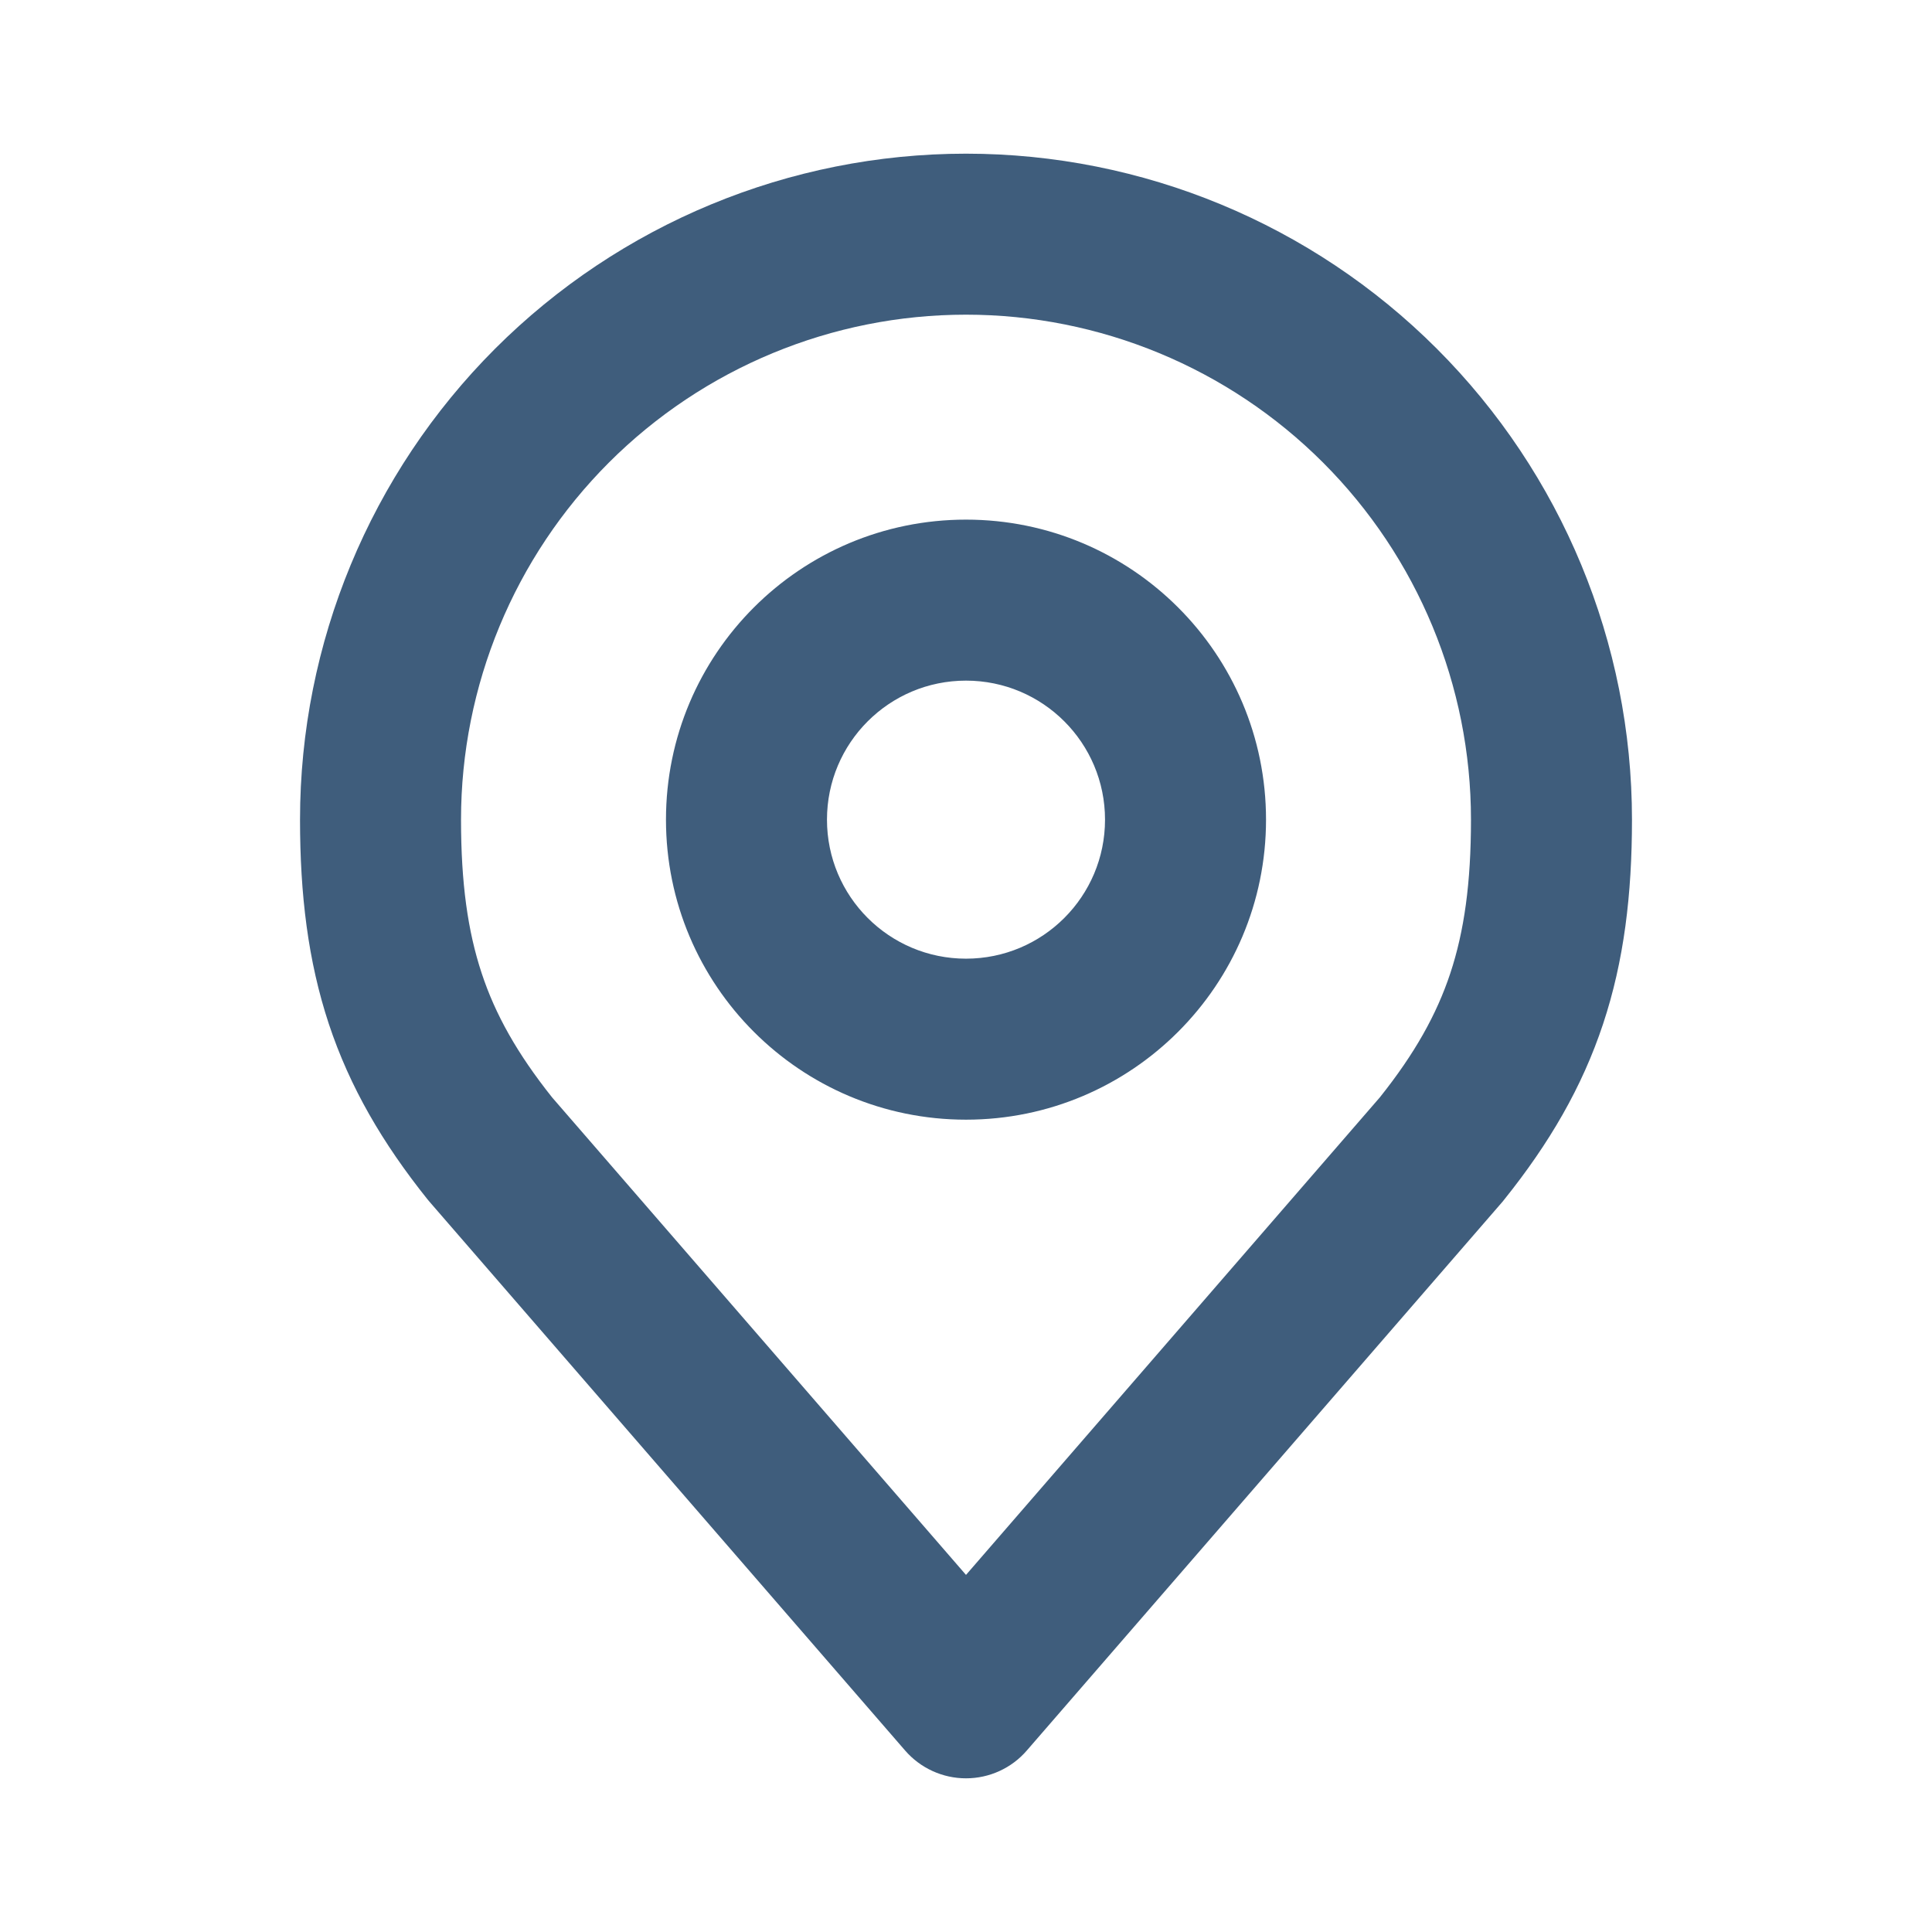 <svg width="24" height="24" viewBox="0 0 24 24" fill="none" xmlns="http://www.w3.org/2000/svg">
    <path fill-rule="evenodd" clip-rule="evenodd" d="M12 1.909C9.806 1.909 7.702 2.781 6.15 4.332C4.599 5.884 3.727 7.988 3.727 10.182C3.727 11.112 3.826 11.937 4.085 12.72C4.346 13.507 4.754 14.203 5.31 14.898C5.318 14.908 5.327 14.918 5.335 14.928L11.244 21.746C11.434 21.965 11.71 22.091 12 22.091C12.29 22.091 12.566 21.965 12.755 21.746L18.665 14.928C18.673 14.918 18.681 14.908 18.689 14.898C19.246 14.203 19.653 13.507 19.914 12.72C20.174 11.937 20.273 11.112 20.273 10.182C20.273 7.988 19.401 5.884 17.849 4.332C16.298 2.781 14.194 1.909 12 1.909ZM7.564 5.746C8.741 4.57 10.336 3.909 12 3.909C13.663 3.909 15.259 4.57 16.435 5.746C17.612 6.923 18.273 8.518 18.273 10.182C18.273 10.971 18.189 11.569 18.016 12.091C17.846 12.603 17.575 13.088 17.14 13.633L12 19.564L6.859 13.633C6.425 13.088 6.153 12.603 5.984 12.091C5.811 11.569 5.727 10.971 5.727 10.182C5.727 8.518 6.388 6.923 7.564 5.746ZM10.273 10.182C10.273 9.228 11.046 8.455 12 8.455C12.954 8.455 13.727 9.228 13.727 10.182C13.727 11.136 12.954 11.909 12 11.909C11.046 11.909 10.273 11.136 10.273 10.182ZM12 6.455C9.941 6.455 8.273 8.123 8.273 10.182C8.273 12.24 9.941 13.909 12 13.909C14.058 13.909 15.727 12.24 15.727 10.182C15.727 8.123 14.058 6.455 12 6.455Z" fill="#3F5D7C"/>
</svg>